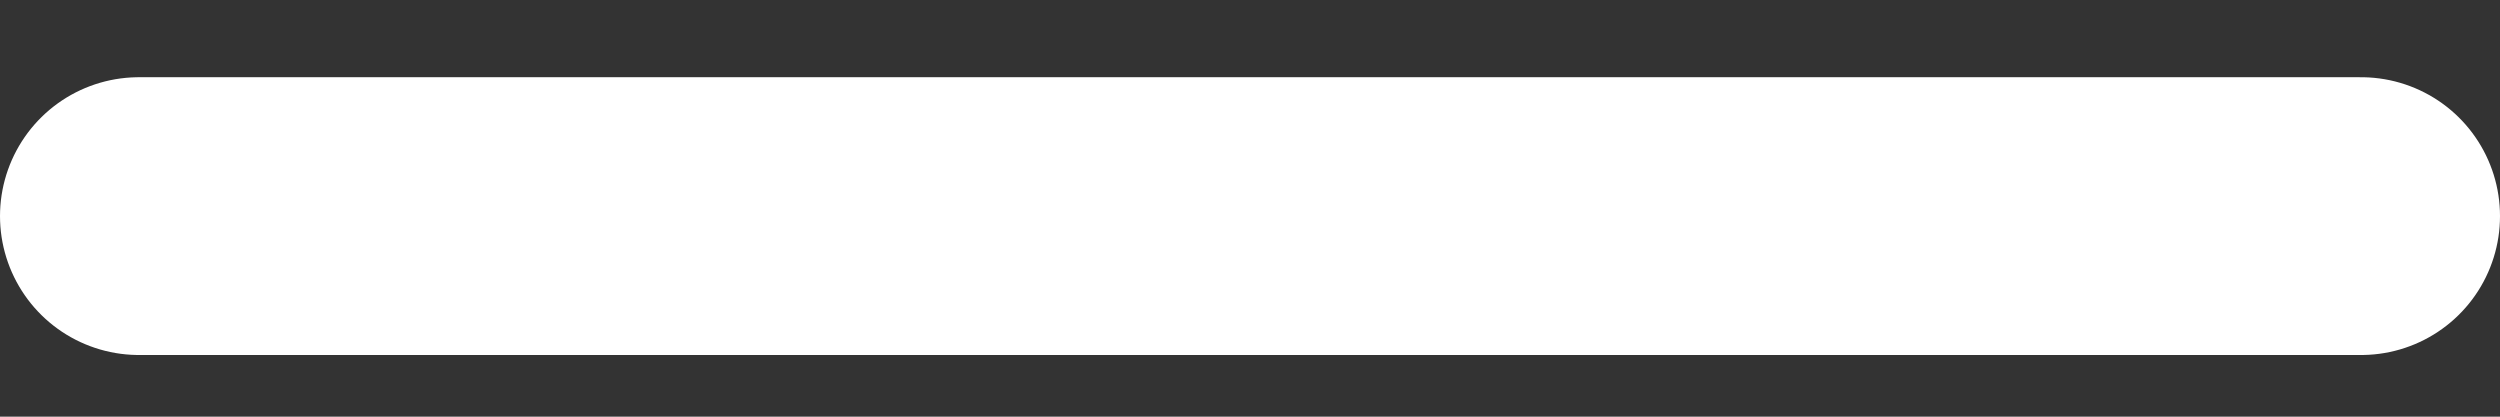<svg width="18" height="3" viewBox="0 0 18 3" fill="none" xmlns="http://www.w3.org/2000/svg">
<rect x="0" y="0" width="18" height="3" fill="#333333" stroke="none"/>
<path d="M1 1.556H17" stroke="white" stroke-width="2" stroke-linecap="round" stroke-linejoin="round"/>
</svg>
